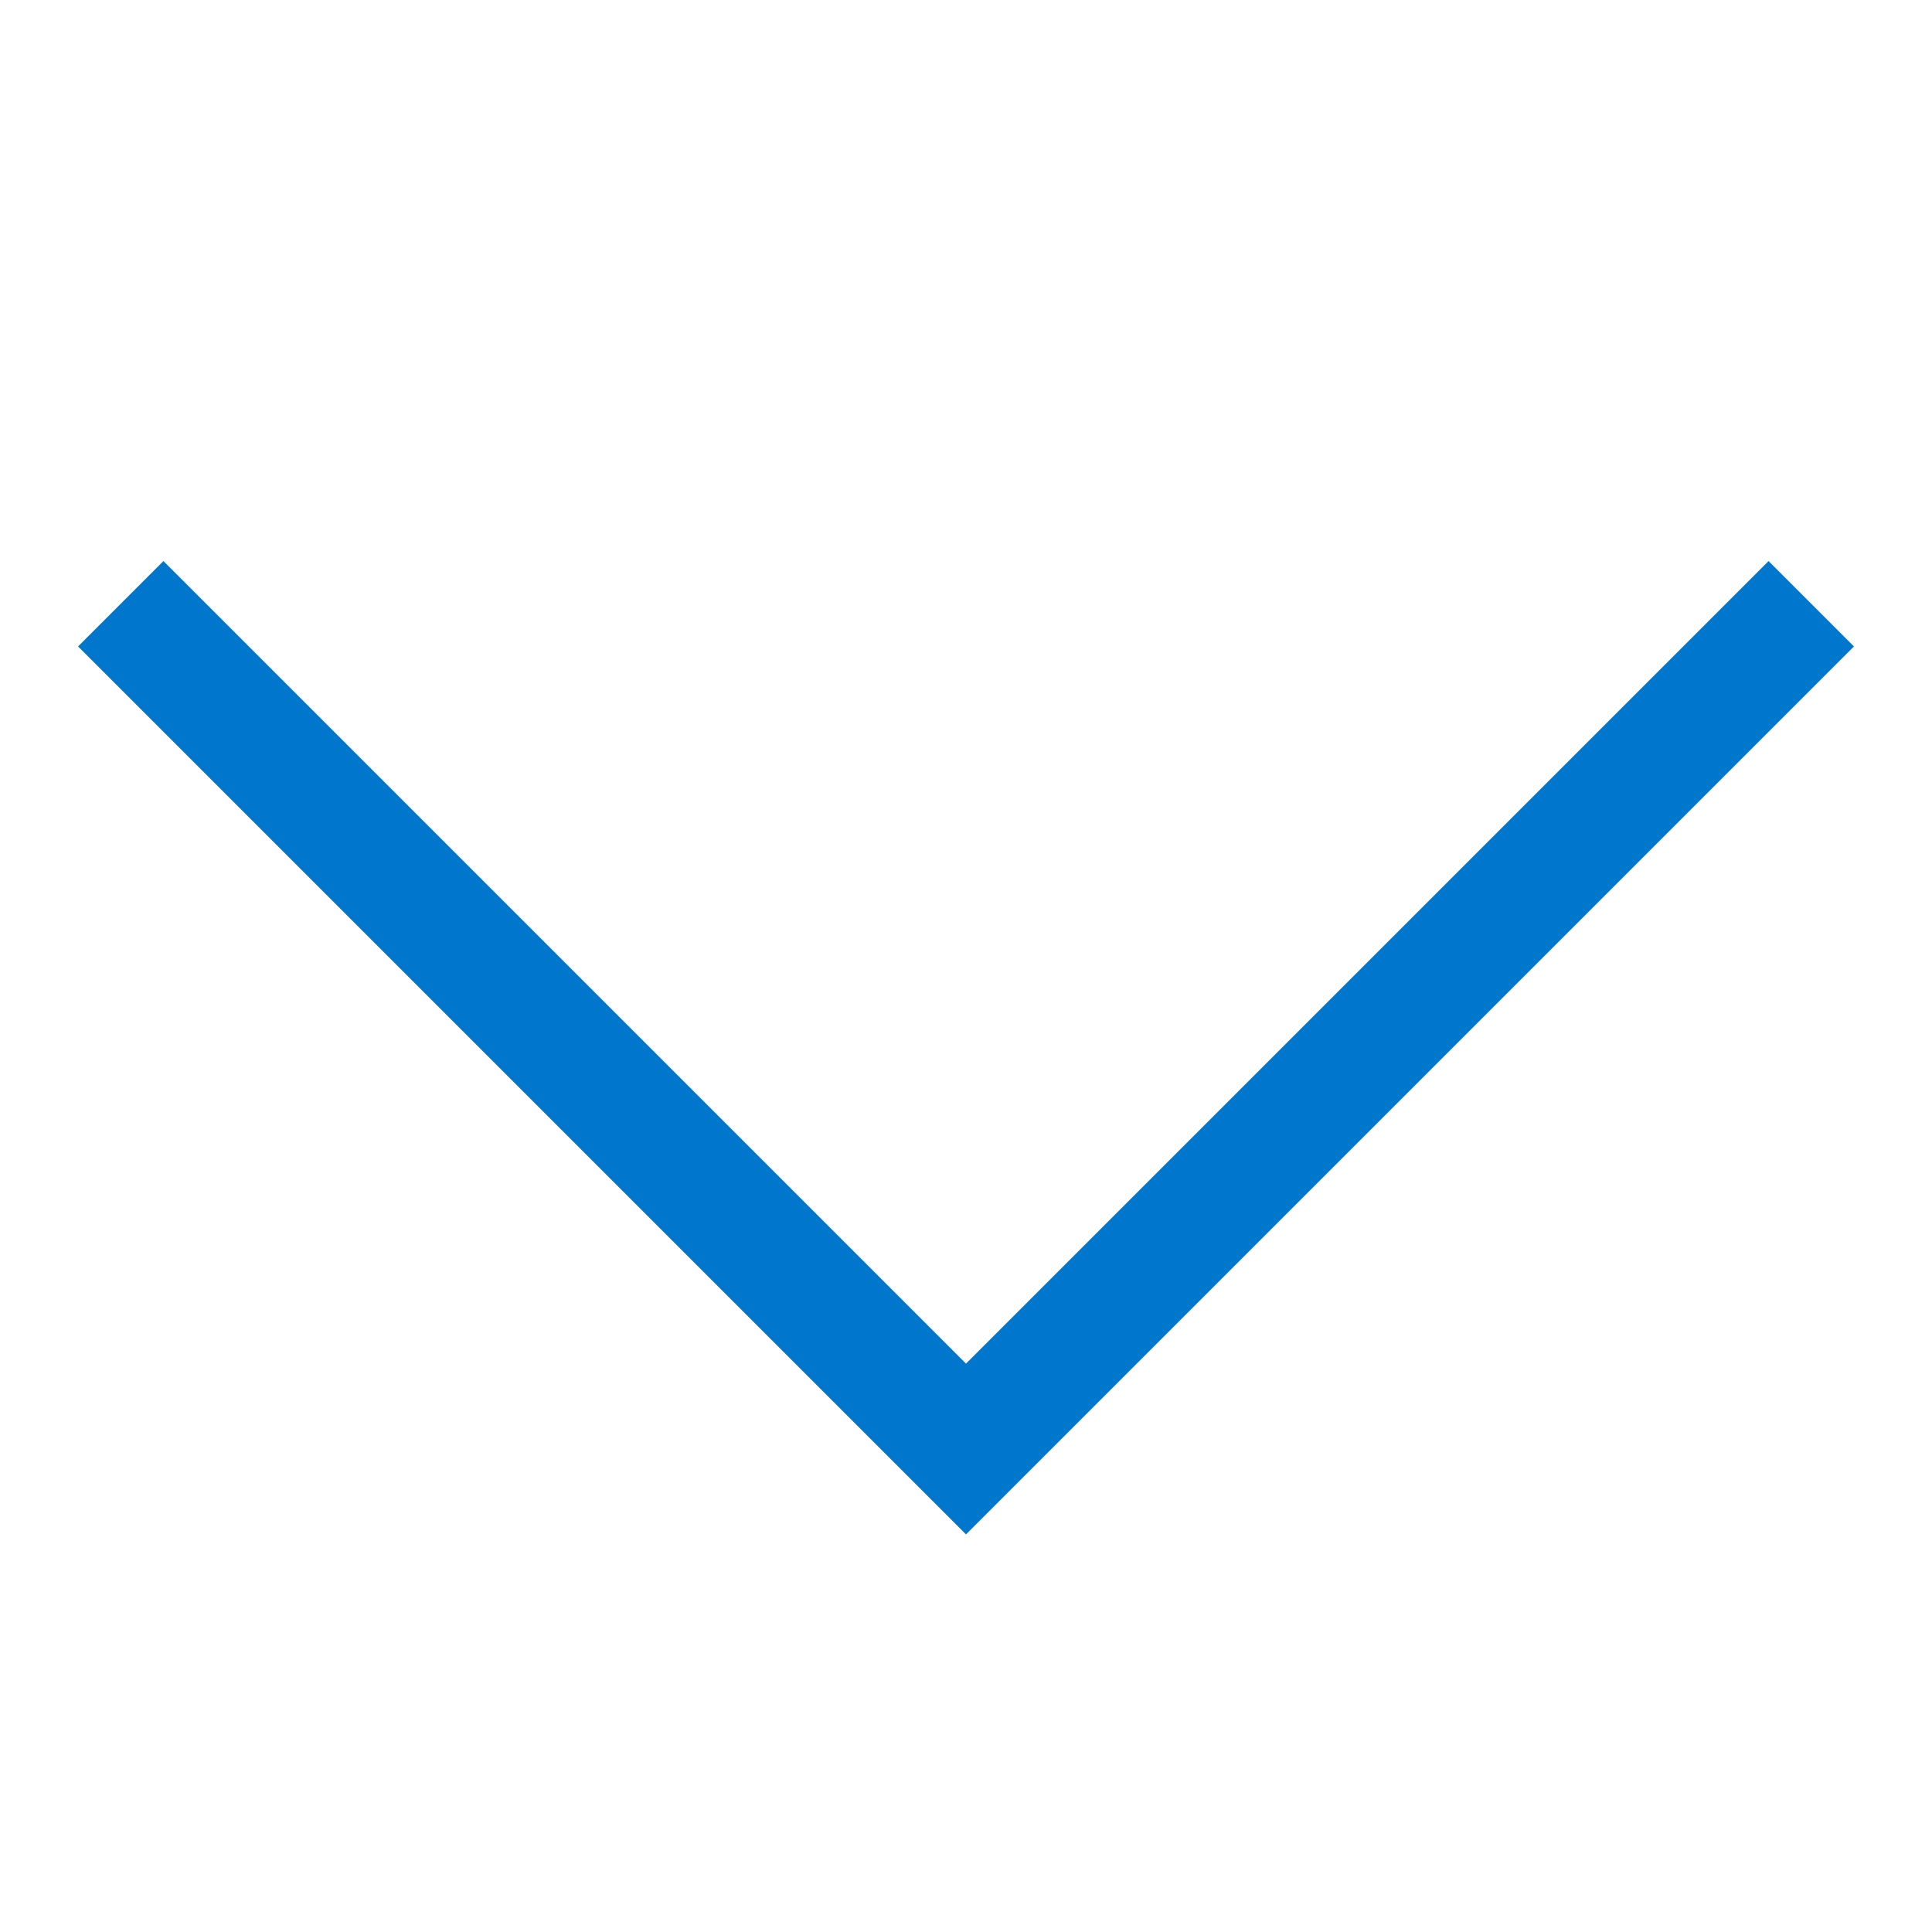 <?xml version="1.0" encoding="UTF-8"?>
<svg width="16px" height="16px" viewBox="0 0 16 16" version="1.1" xmlns="http://www.w3.org/2000/svg" xmlns:xlink="http://www.w3.org/1999/xlink">
    <!-- Generator: Sketch 60 (88103) - https://sketch.com -->
    <title>atom / icon / system / 16 / icon-down-arrow-16-blue</title>
    <desc>Created with Sketch.</desc>
    <g id="atom-/-icon-/-system-/-16-/-icon-down-arrow-16-blue" stroke="none" stroke-width="1" fill="none" fill-rule="evenodd">
        <g id="icon-down-arrow-16-blue" transform="translate(1, 5)" stroke="#0077CC">
            <polyline id="Path-6" transform="translate(7, 3.5) rotate(-180) translate(-7, -3.5) " points="0 7 7 0 14 7"></polyline>
        </g>
    </g>
</svg>